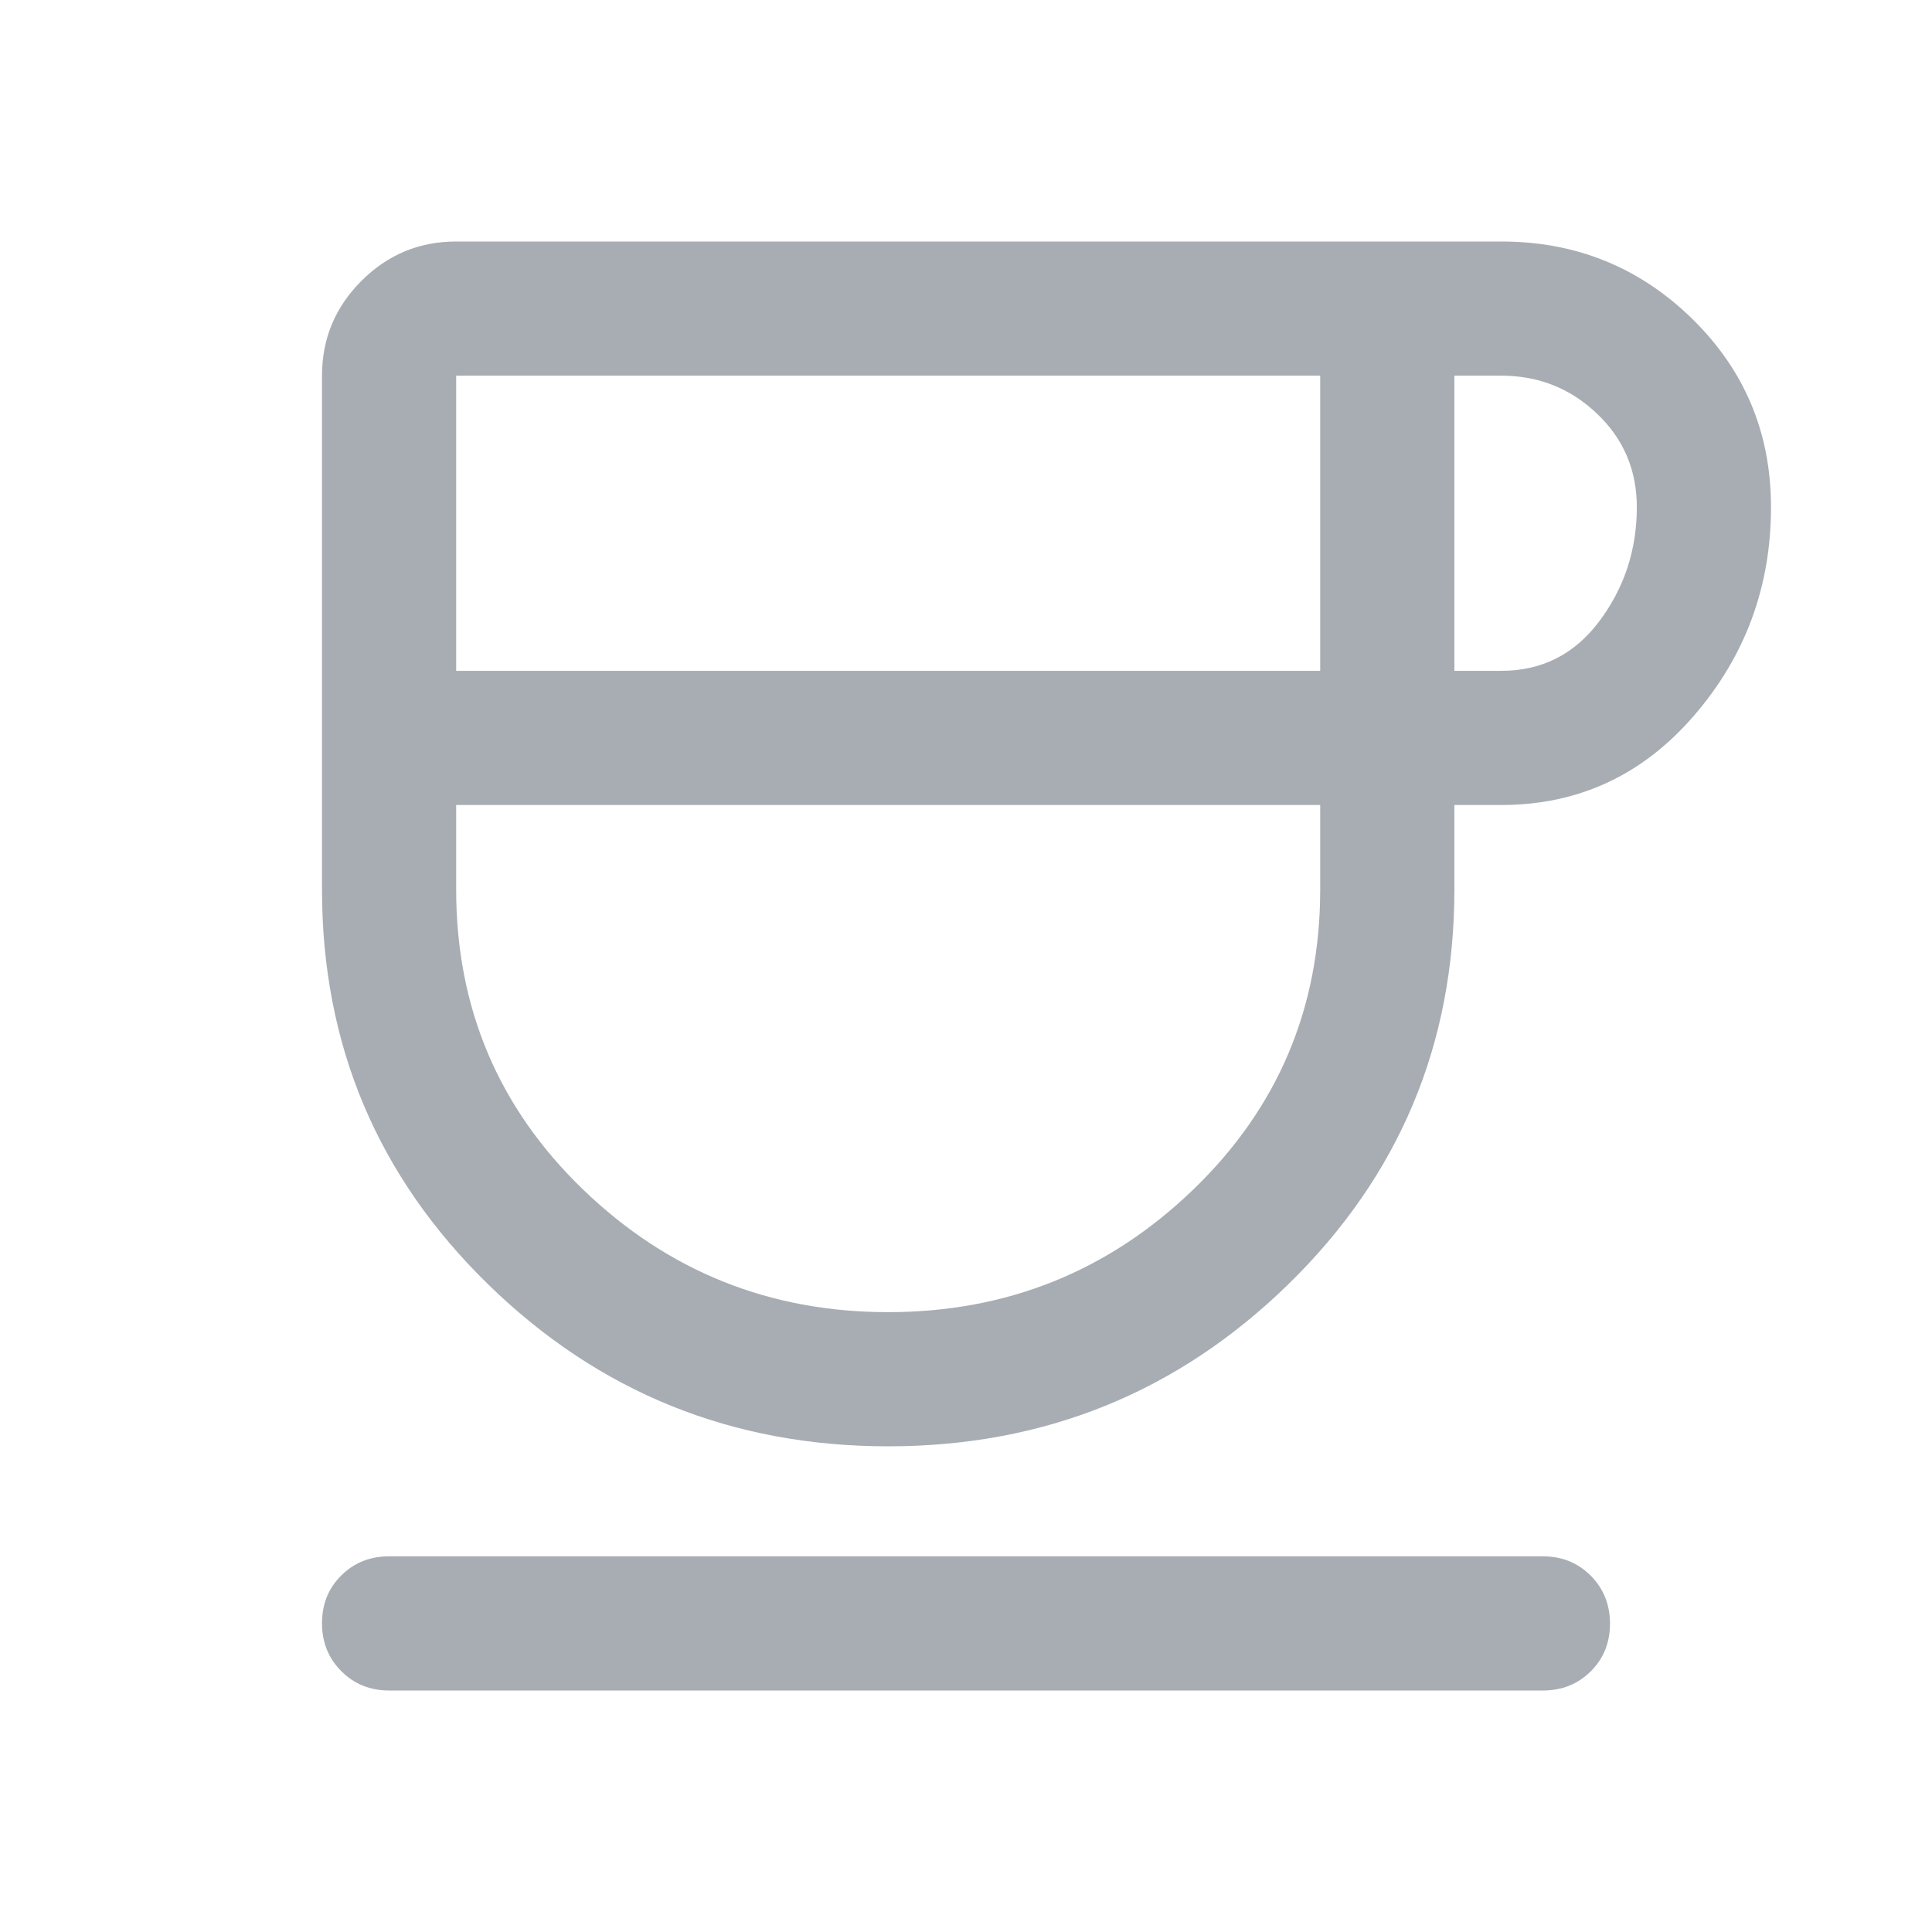 <svg xmlns="http://www.w3.org/2000/svg" height="40px" viewBox="0 -960 960 960" width="40px" fill="#a8adb3"><path d="M441.33-241.33q-116.33 0-198.83-80.53Q160-402.39 160-518v-255.33q0-27.5 19.58-47.09Q199.17-840 226.67-840H746q55.51 0 94.76 38.33Q880-763.33 880-708q0 59.33-38.33 103.67Q803.33-560 746-560h-23.33v42q0 115.61-82.5 196.14-82.5 80.53-198.84 80.53ZM226.67-626.67H656v-146.66H226.67v146.66ZM441.33-308q88.34 0 151.5-60.83Q656-429.67 656-518v-42H226.67v42q0 88.33 63.16 149.17Q353-308 441.33-308Zm281.34-318.67H746q30.33 0 48.83-24.83t18.5-56.5q0-27.67-19.83-46.5T746-773.33h-23.33v146.66ZM193.33-120q-14.16 0-23.75-9.62-9.58-9.61-9.58-23.83 0-14.22 9.58-23.72 9.59-9.5 23.75-9.5h573.34q14.16 0 23.75 9.62 9.58 9.62 9.58 23.83 0 14.22-9.58 23.72-9.59 9.5-23.75 9.5H193.33Zm248-440Z"/></svg>